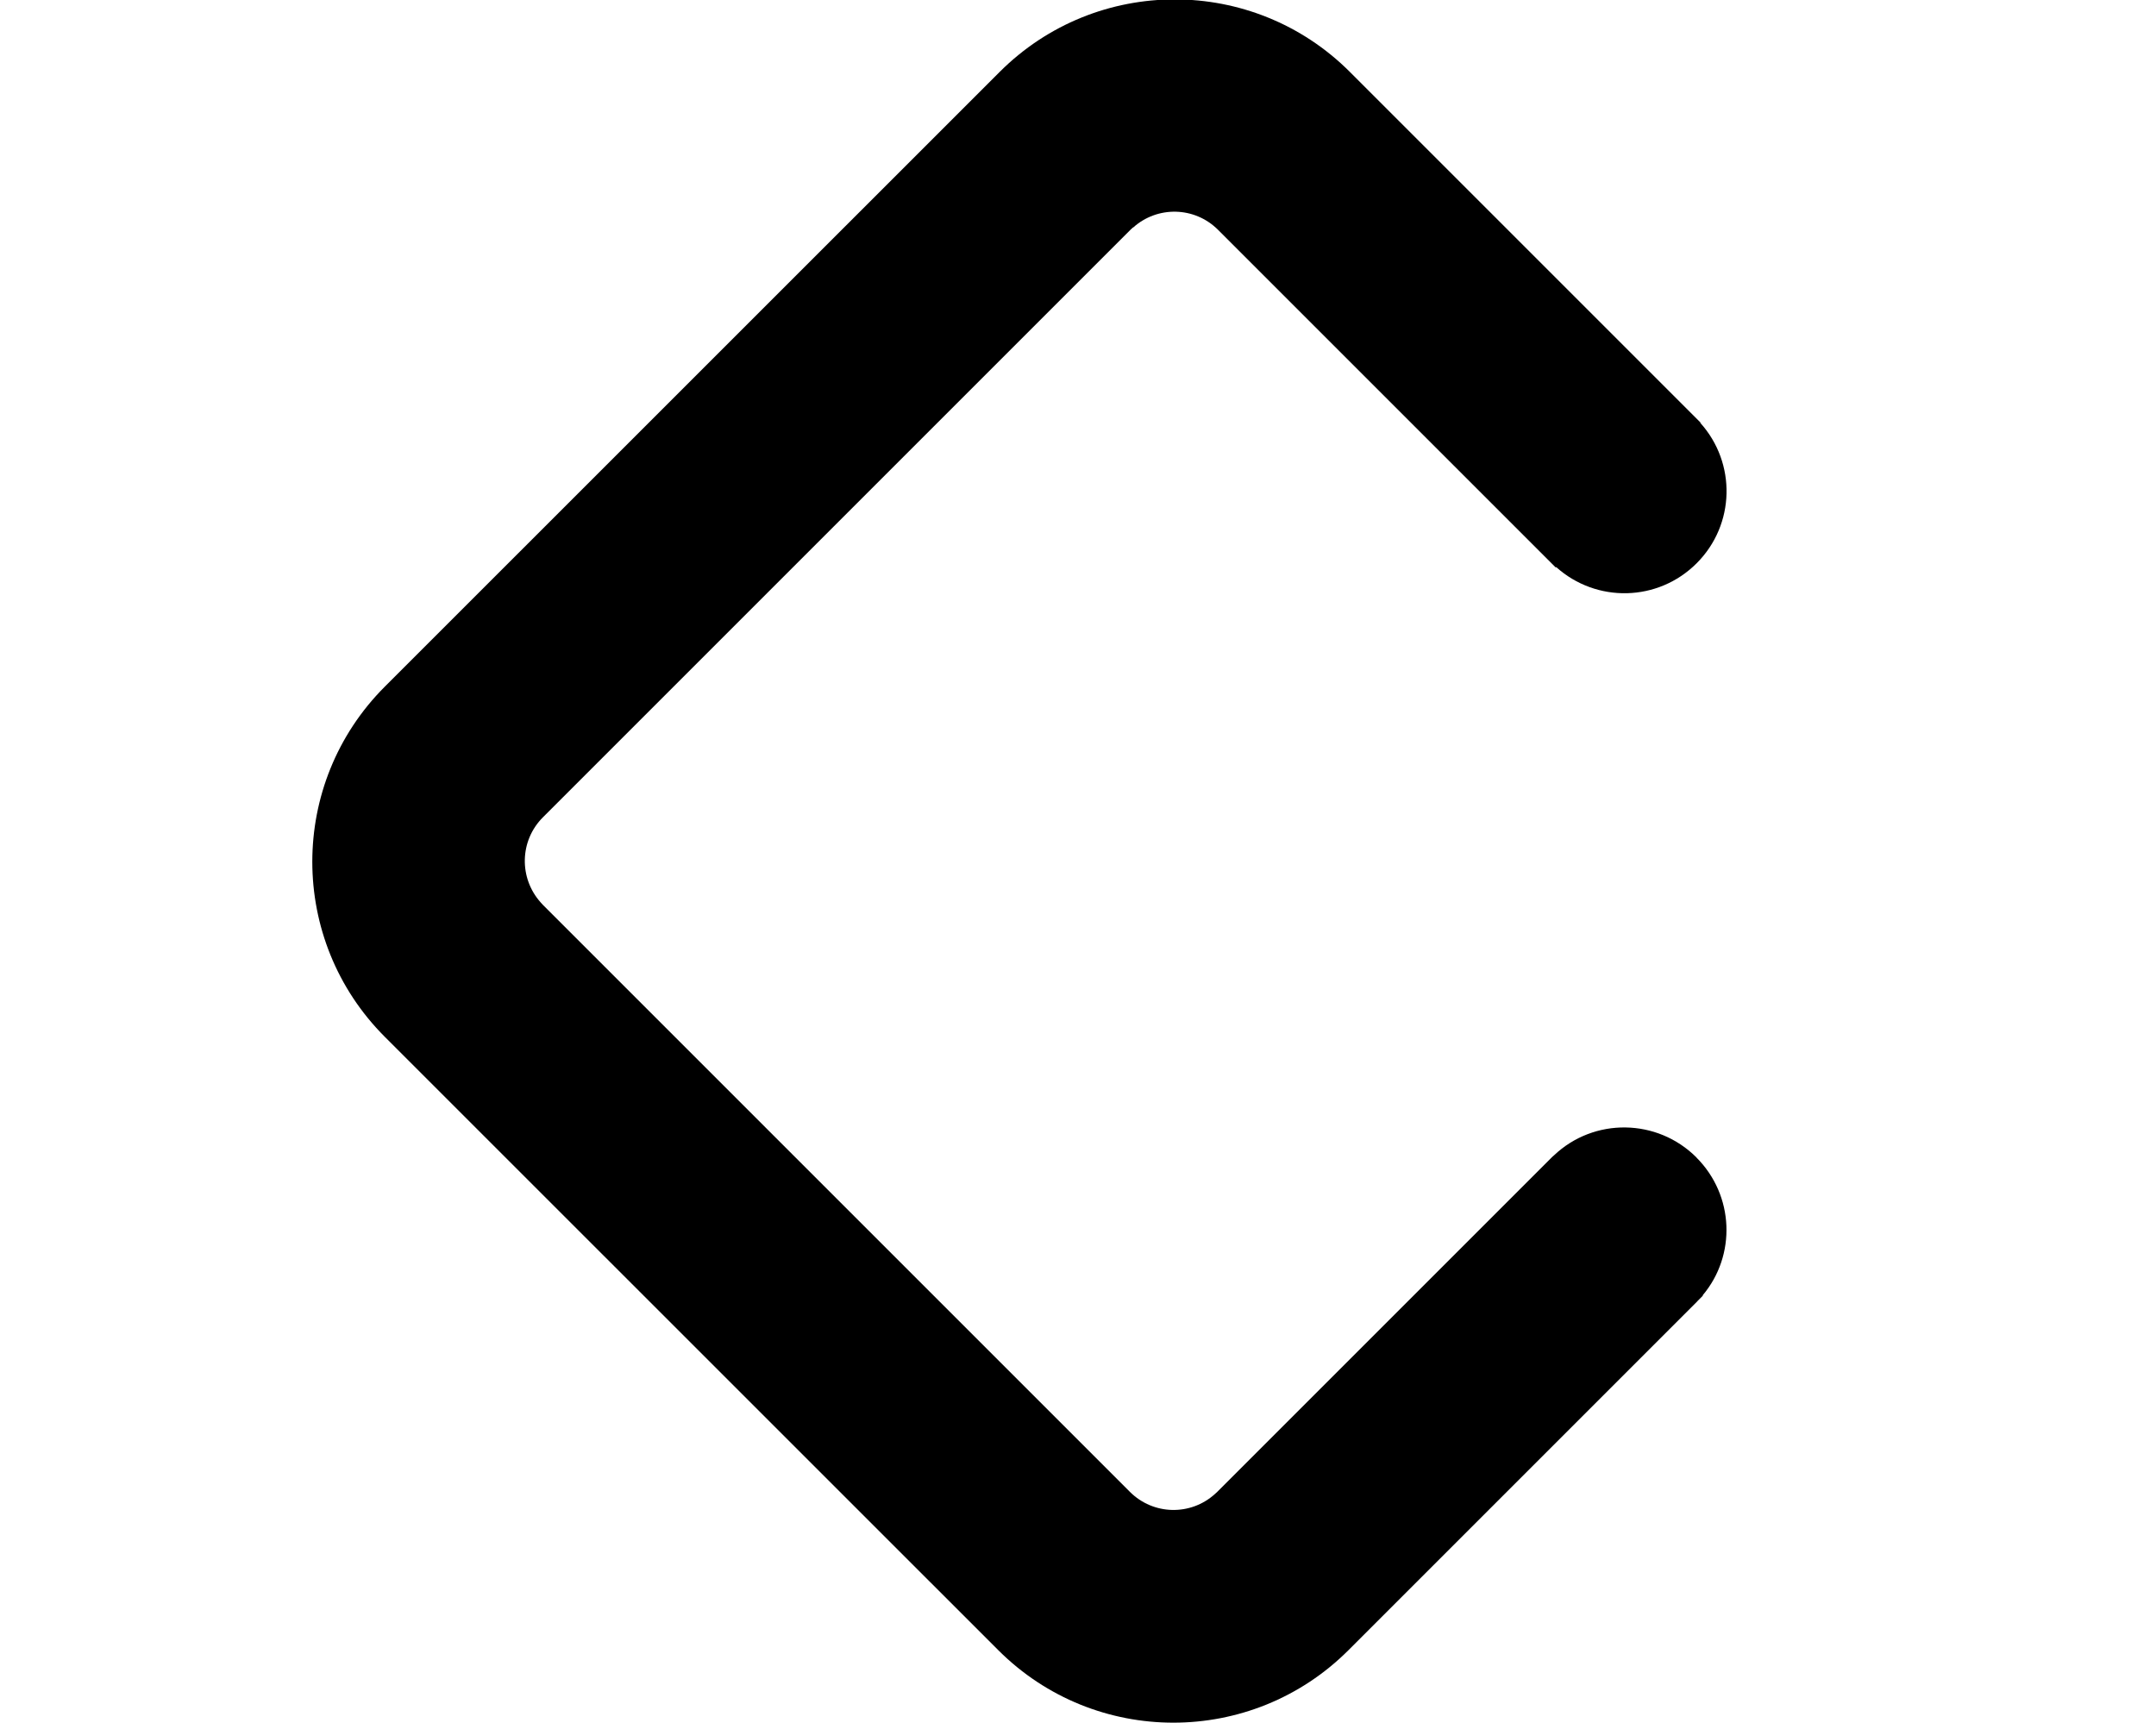 <?xml version="1.0" encoding="UTF-8"?>
<svg id="Layer_1" xmlns="http://www.w3.org/2000/svg" version="1.1" viewBox="0 0 200.17 160">
  <!-- Generator: Adobe Illustrator 29.4.0, SVG Export Plug-In . SVG Version: 2.1.0 Build 152)  -->
  <path d="M157.51,107.47c-3.65-3.65-9.52-3.72-13.23-.2h0l-.07.06s-.07.06-.1.09h0l-31.09,31.09-.23.21c-2.25,2.03-5.71,1.97-7.89-.21l-54.49-54.49-.21-.23c-2.03-2.27-1.97-5.73.21-7.91l54.56-54.56.23-.21v.02c2.25-2.03,5.71-1.97,7.89.21l31.35,31.35.04-.04c3.73,3.35,9.45,3.24,13.04-.35,3.59-3.59,3.7-9.31.34-13.04.02-.02.03-.02.03-.02L125.33,6.68c-8.98-8.98-23.54-8.98-32.52,0l-57.08,57.07c-8.98,8.98-8.98,23.54,0,32.52l56.95,56.94c8.98,8.98,23.54,8.98,32.52,0l32.34-32.34h0s.06-.06.09-.1l.47-.47h0l-.02-.03c3.13-3.71,2.94-9.28-.58-12.8h.01Z"/>
</svg>